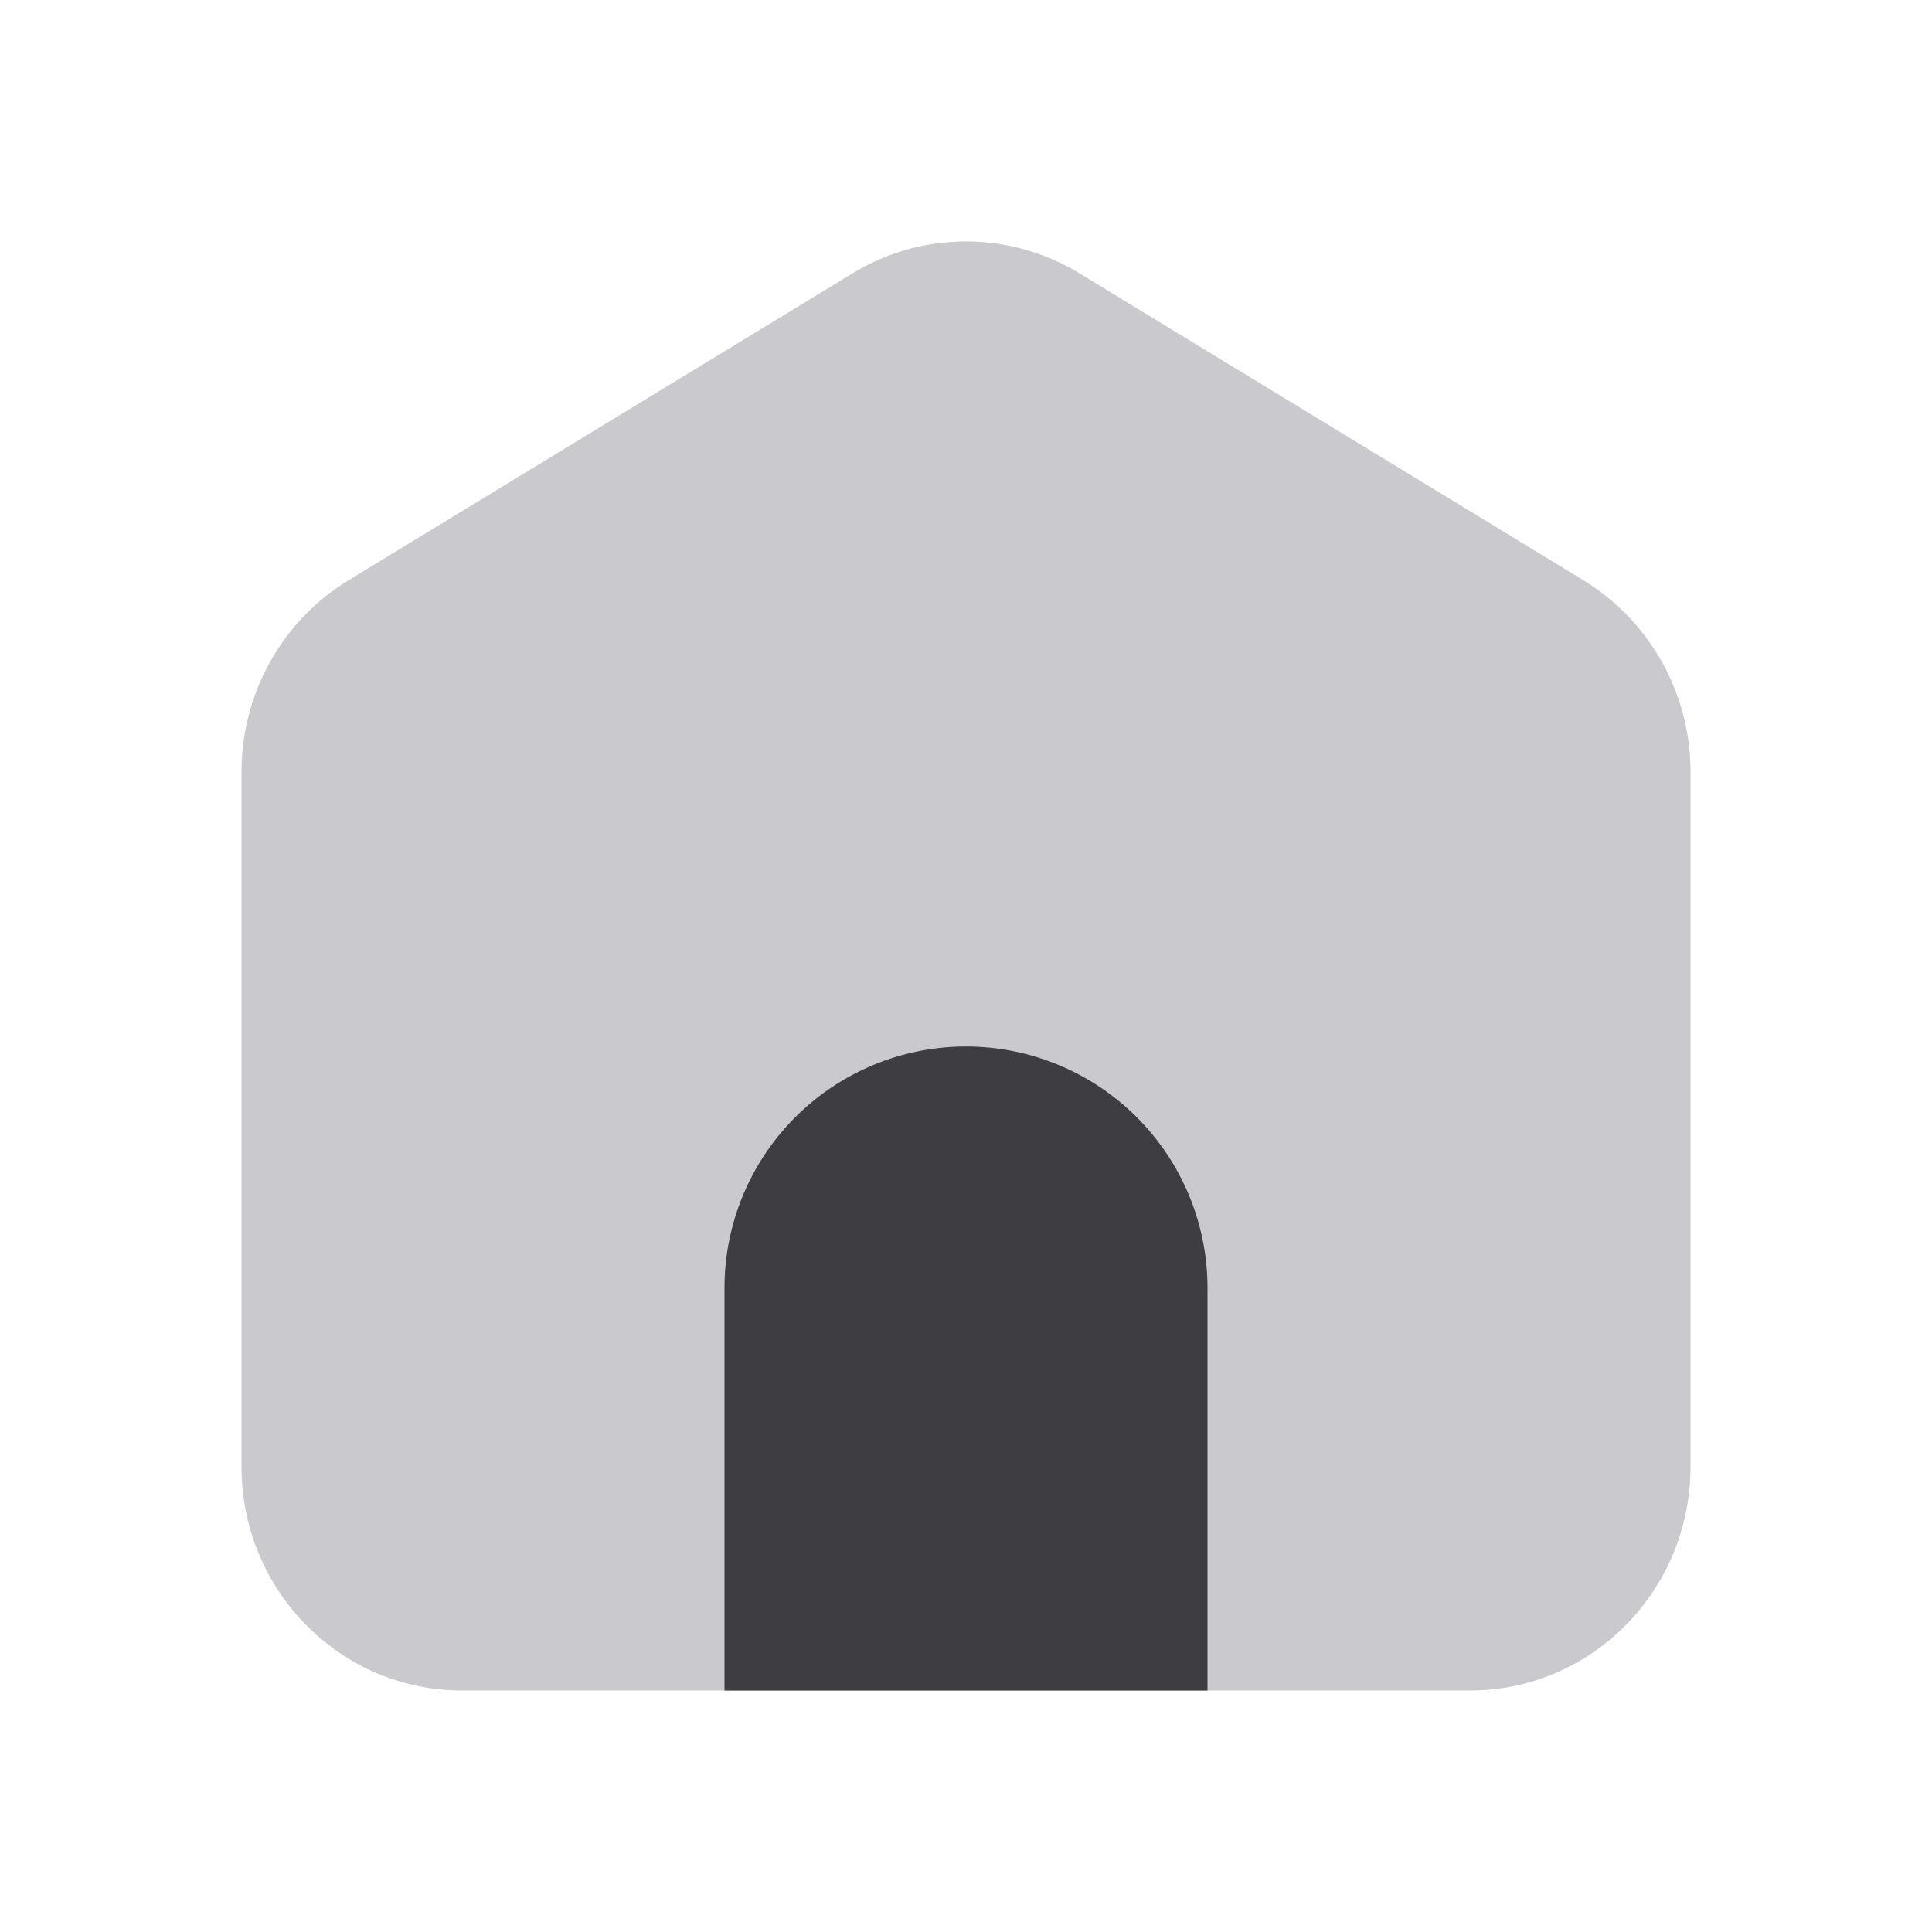<svg xmlns="http://www.w3.org/2000/svg" width="24" height="24" fill="none" viewBox="0 0 24 24"><path fill="#CACACE" fill-rule="evenodd" d="M10.59 3.396a2.705 2.705 0 0 1 2.82 0l6.26 3.812A2.788 2.788 0 0 1 21 9.59v8.63c0 1.536-1.226 2.78-2.74 2.78H5.74C4.226 21 3 19.756 3 18.22V9.59c0-.975.505-1.88 1.33-2.382l6.26-3.812Z" clip-rule="evenodd"/><path fill="#3D3D42" d="M11 21H9v-5a3 3 0 1 1 6 0v5h-4Z"/></svg>